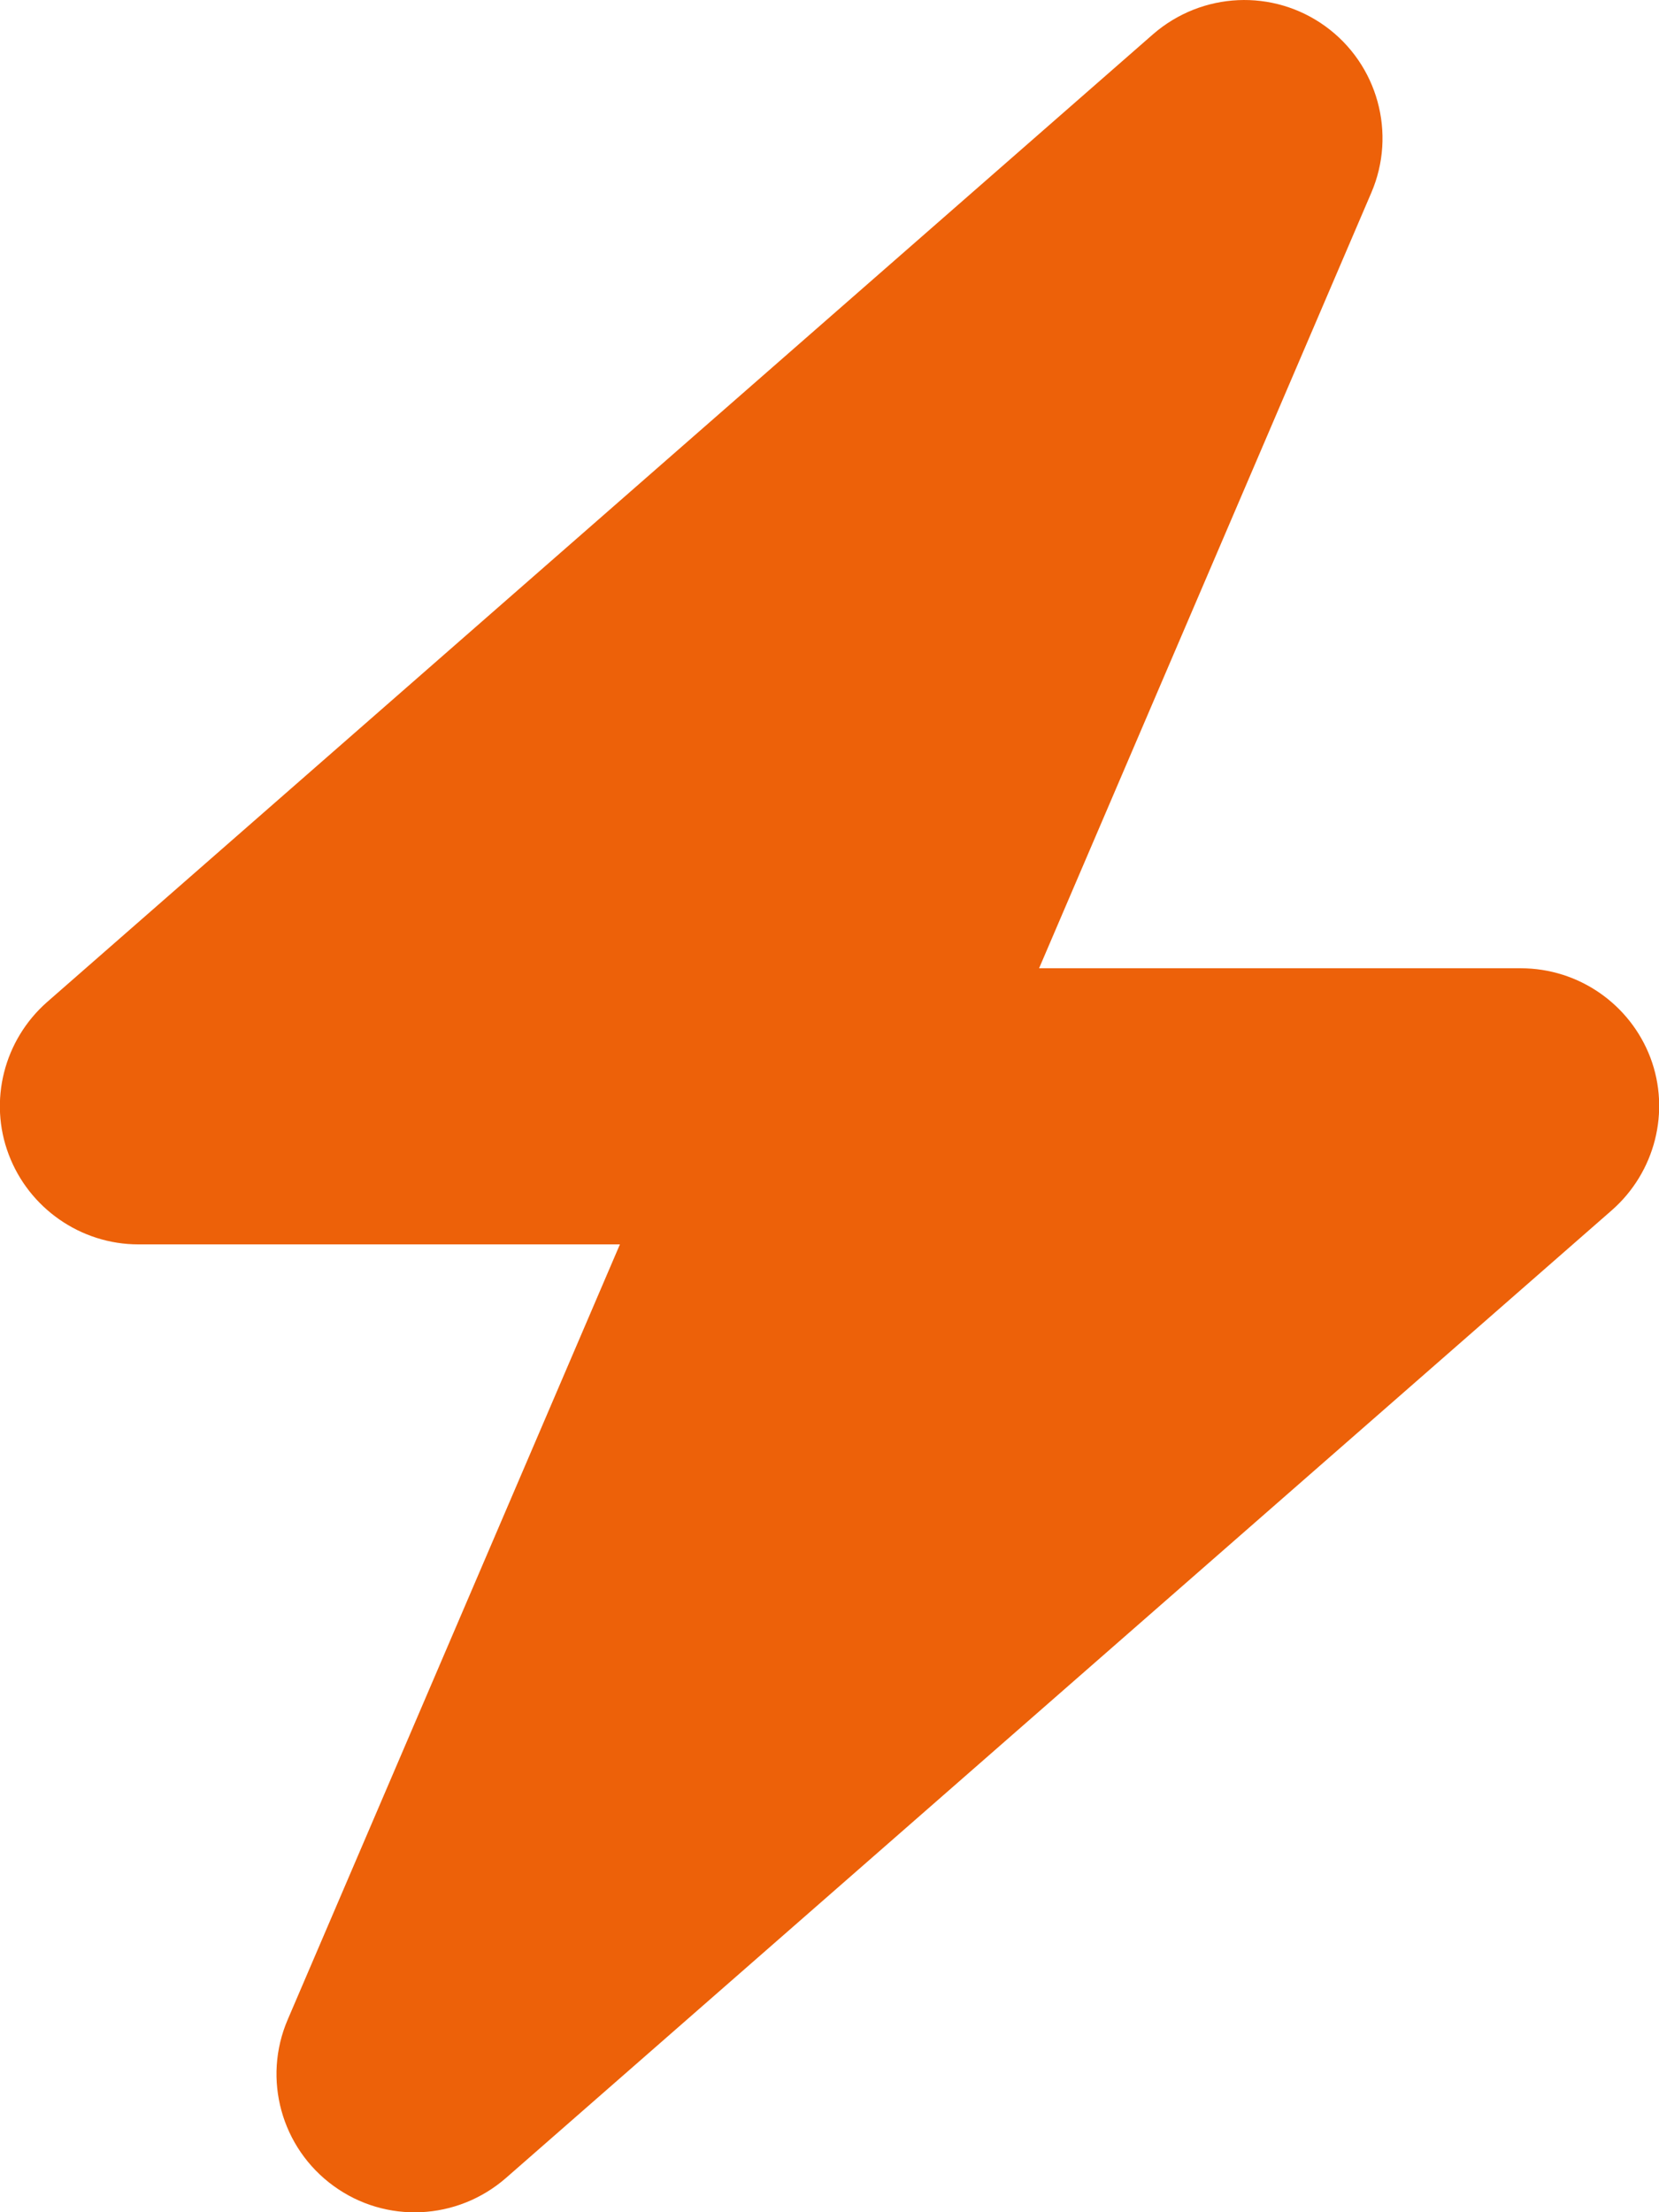 <svg width="12" height="16" viewBox="0 0 12 16" fill="none" xmlns="http://www.w3.org/2000/svg">
<path d="M9.919 1.394C10.103 0.966 9.966 0.466 9.588 0.191C9.209 -0.084 8.694 -0.059 8.341 0.247L0.341 7.247C0.028 7.522 -0.084 7.963 0.063 8.35C0.209 8.738 0.584 9 1 9H4.484L2.081 14.607C1.897 15.035 2.034 15.535 2.413 15.81C2.791 16.085 3.306 16.06 3.659 15.753L11.659 8.753C11.972 8.478 12.084 8.038 11.938 7.65C11.791 7.263 11.419 7.003 11 7.003H7.516L9.919 1.394Z" fill="#ED6109"/>
</svg>
